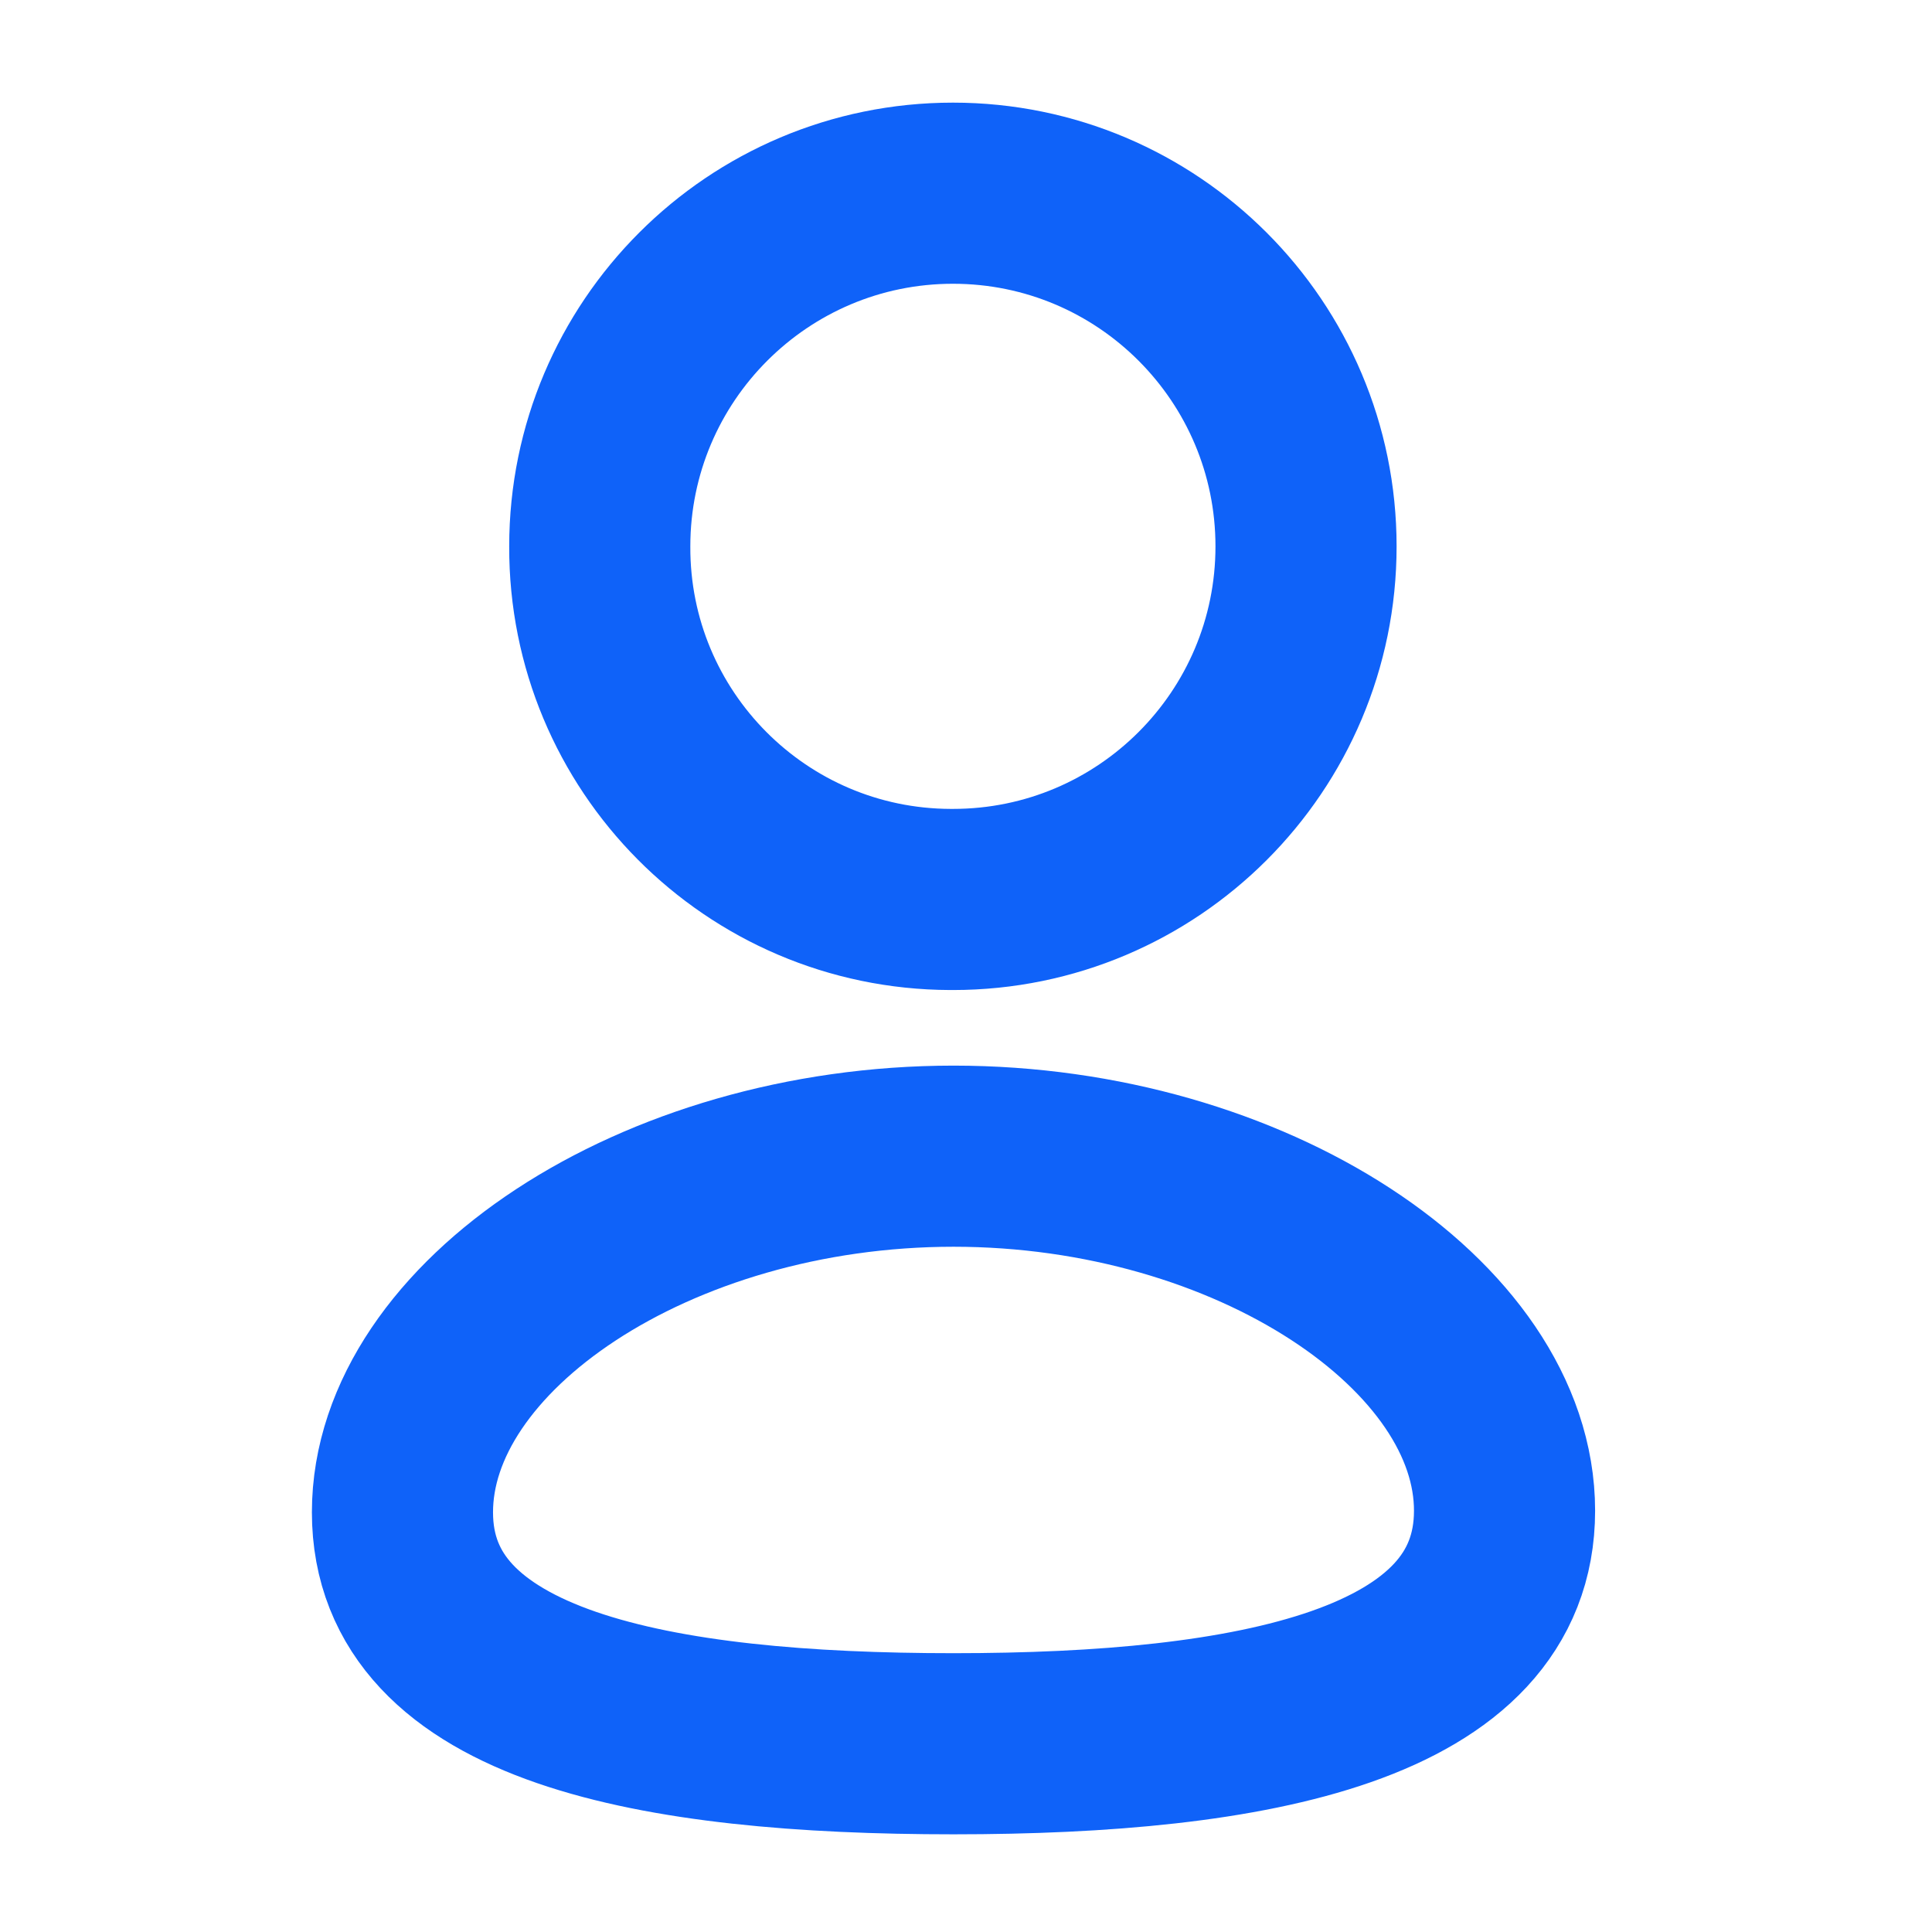<svg width="16" height="16" viewBox="0 0 16 16" fill="none" xmlns="http://www.w3.org/2000/svg">
<path fill-rule="evenodd" clip-rule="evenodd" d="M7.897 14.441C5.435 14.441 3.333 14.058 3.333 12.524C3.333 10.991 5.422 9.575 7.897 9.575C10.358 9.575 12.46 10.977 12.46 12.511C12.46 14.044 10.371 14.441 7.897 14.441Z" stroke="#0F62F9" stroke-width="1.5" stroke-linecap="round" stroke-linejoin="round"/>
<path fill-rule="evenodd" clip-rule="evenodd" d="M7.892 7.449C9.507 7.449 10.816 6.14 10.816 4.525C10.816 2.91 9.507 1.6 7.892 1.6C6.277 1.6 4.967 2.91 4.967 4.525C4.961 6.135 6.261 7.444 7.871 7.449C7.878 7.449 7.885 7.449 7.892 7.449Z" stroke="#0F62F9" stroke-width="1.5" stroke-linecap="round" stroke-linejoin="round"/>
</svg>
